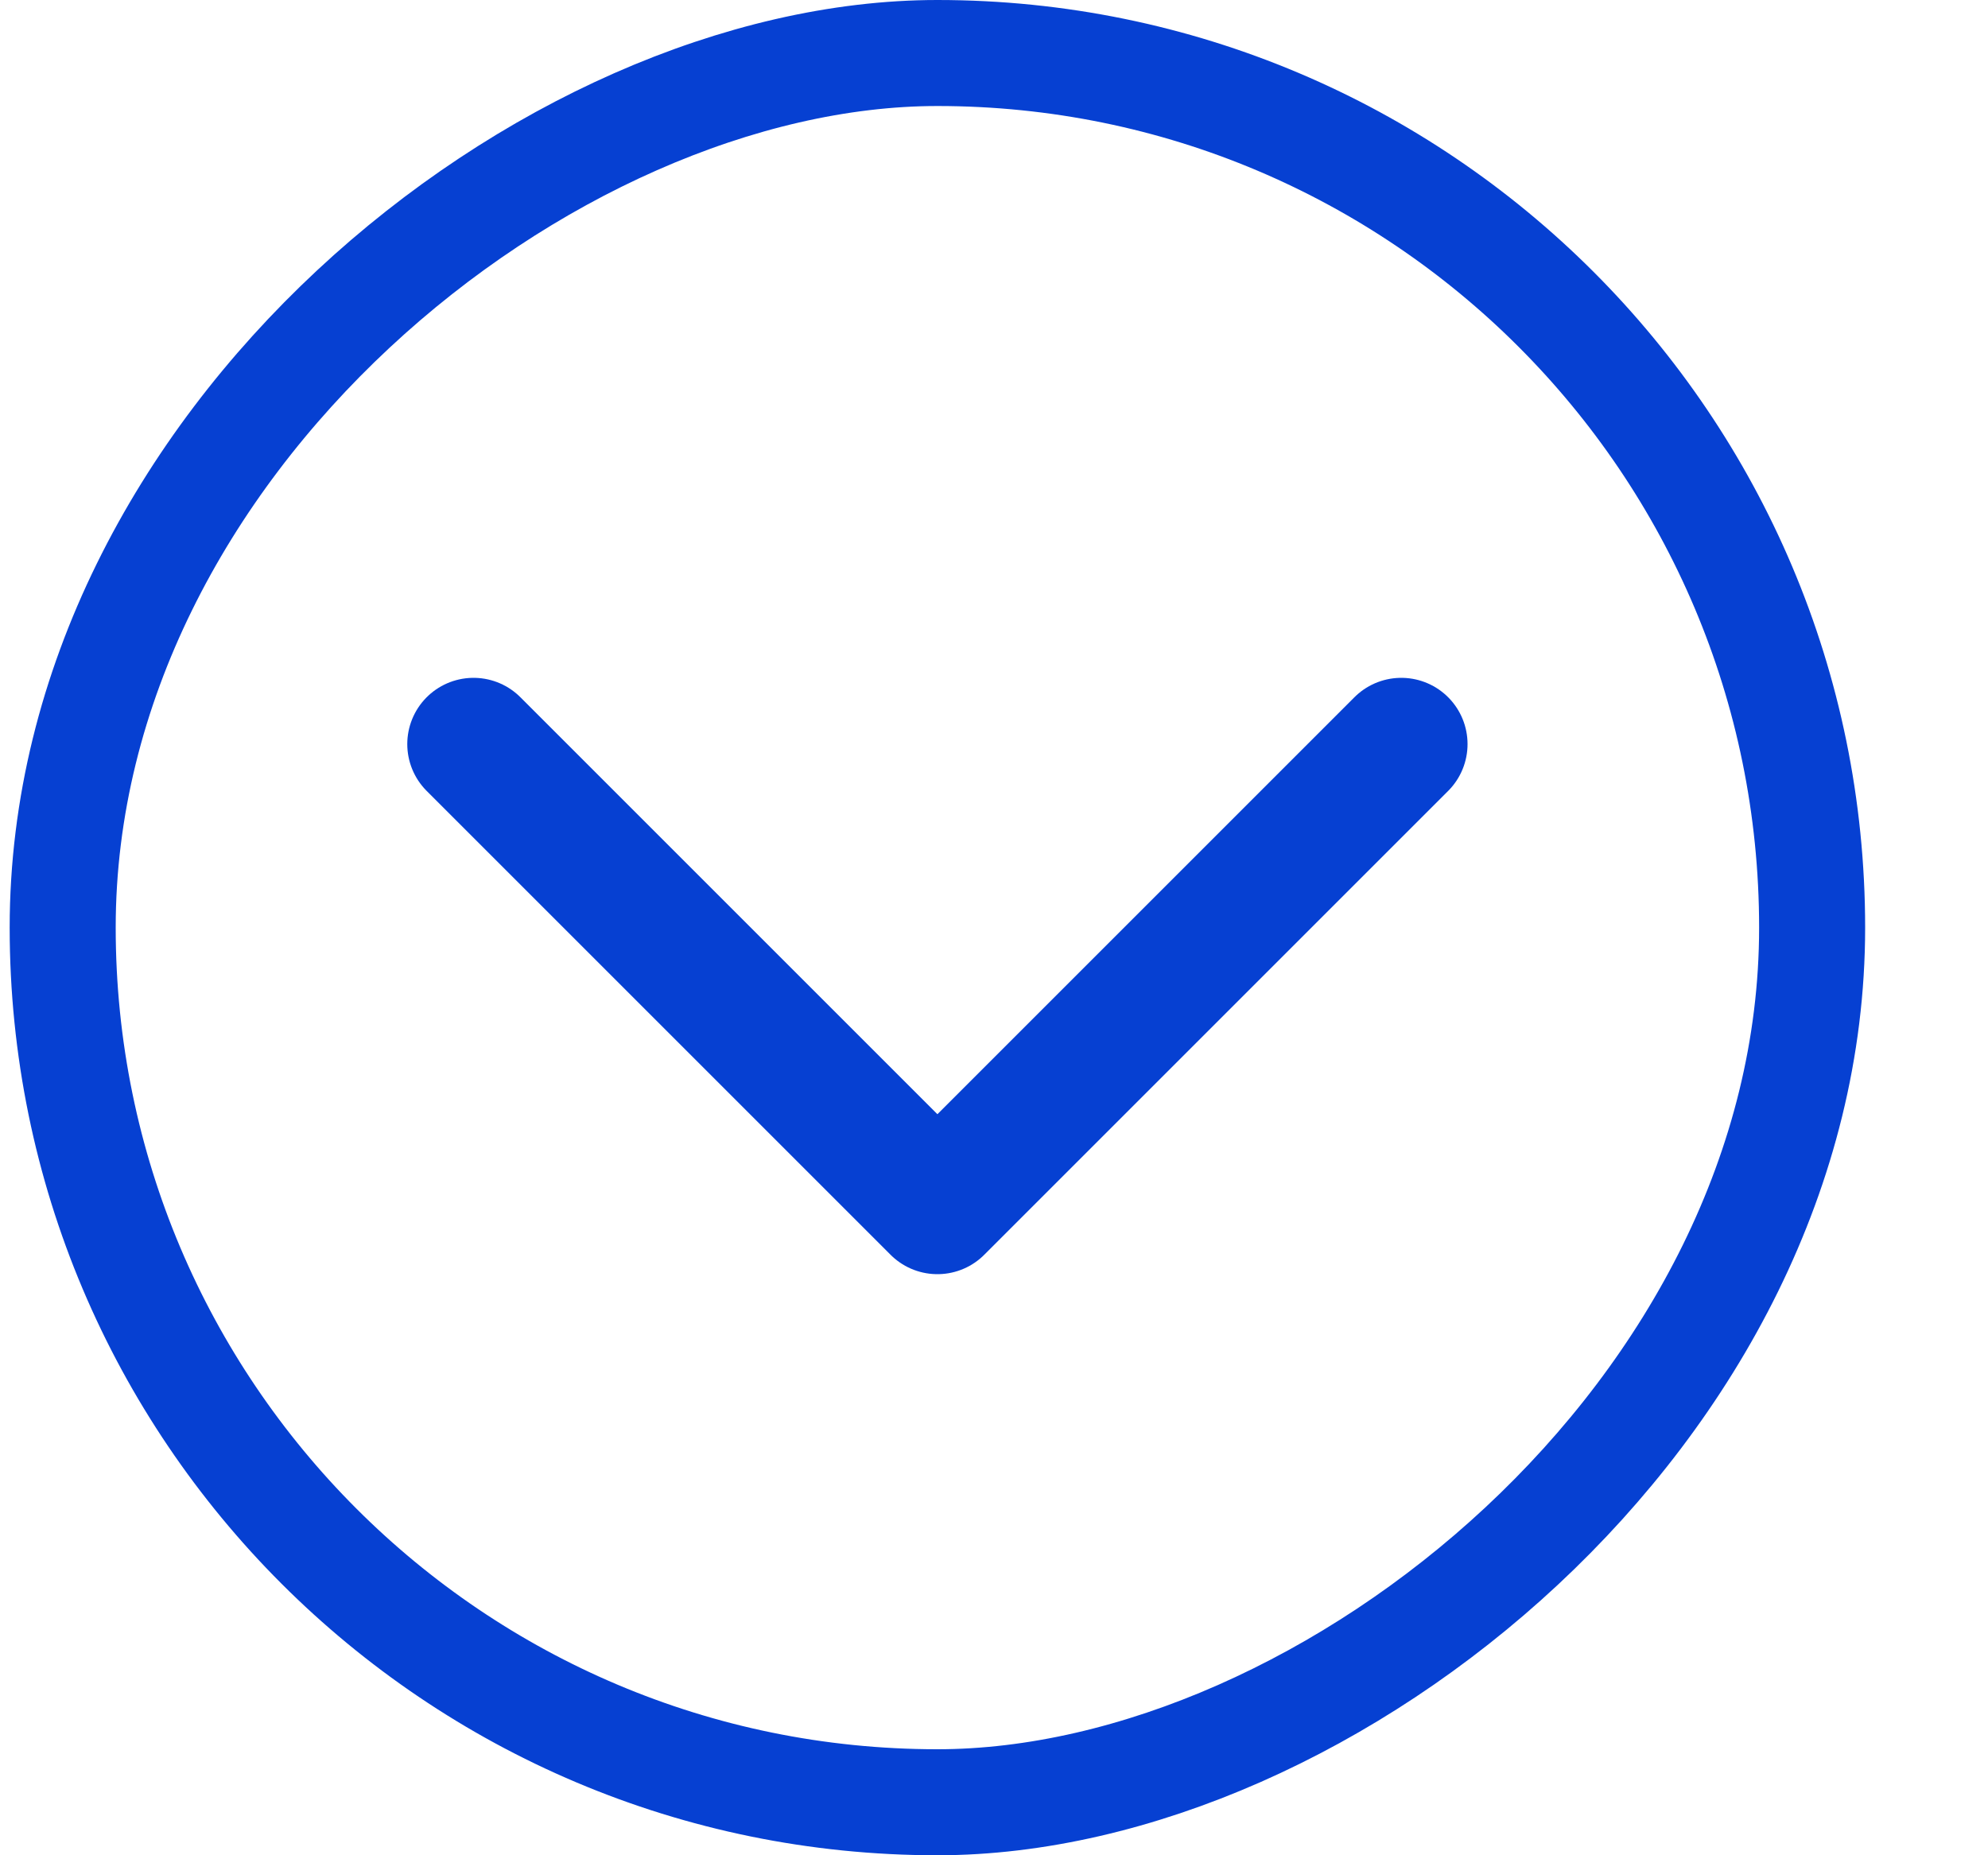 <svg width="15" height="14" viewBox="0 0 15 14" class="svg-control" fill="none" xmlns="http://www.w3.org/2000/svg">
<rect x="13.673" y="0.4" width="13.2" height="13.2" rx="6.6" transform="rotate(90 13.673 0.4)" />
<rect x="13.673" y="0.4" width="13.2" height="13.2" rx="6.6" transform="rotate(90 13.673 0.4)" stroke="#0640D2" stroke-width="0.8"/>
<path d="M3.573 5.615L7.073 9.115L10.573 5.615" stroke="#0640D2" stroke-linecap="round" stroke-linejoin="round"/>
</svg>
